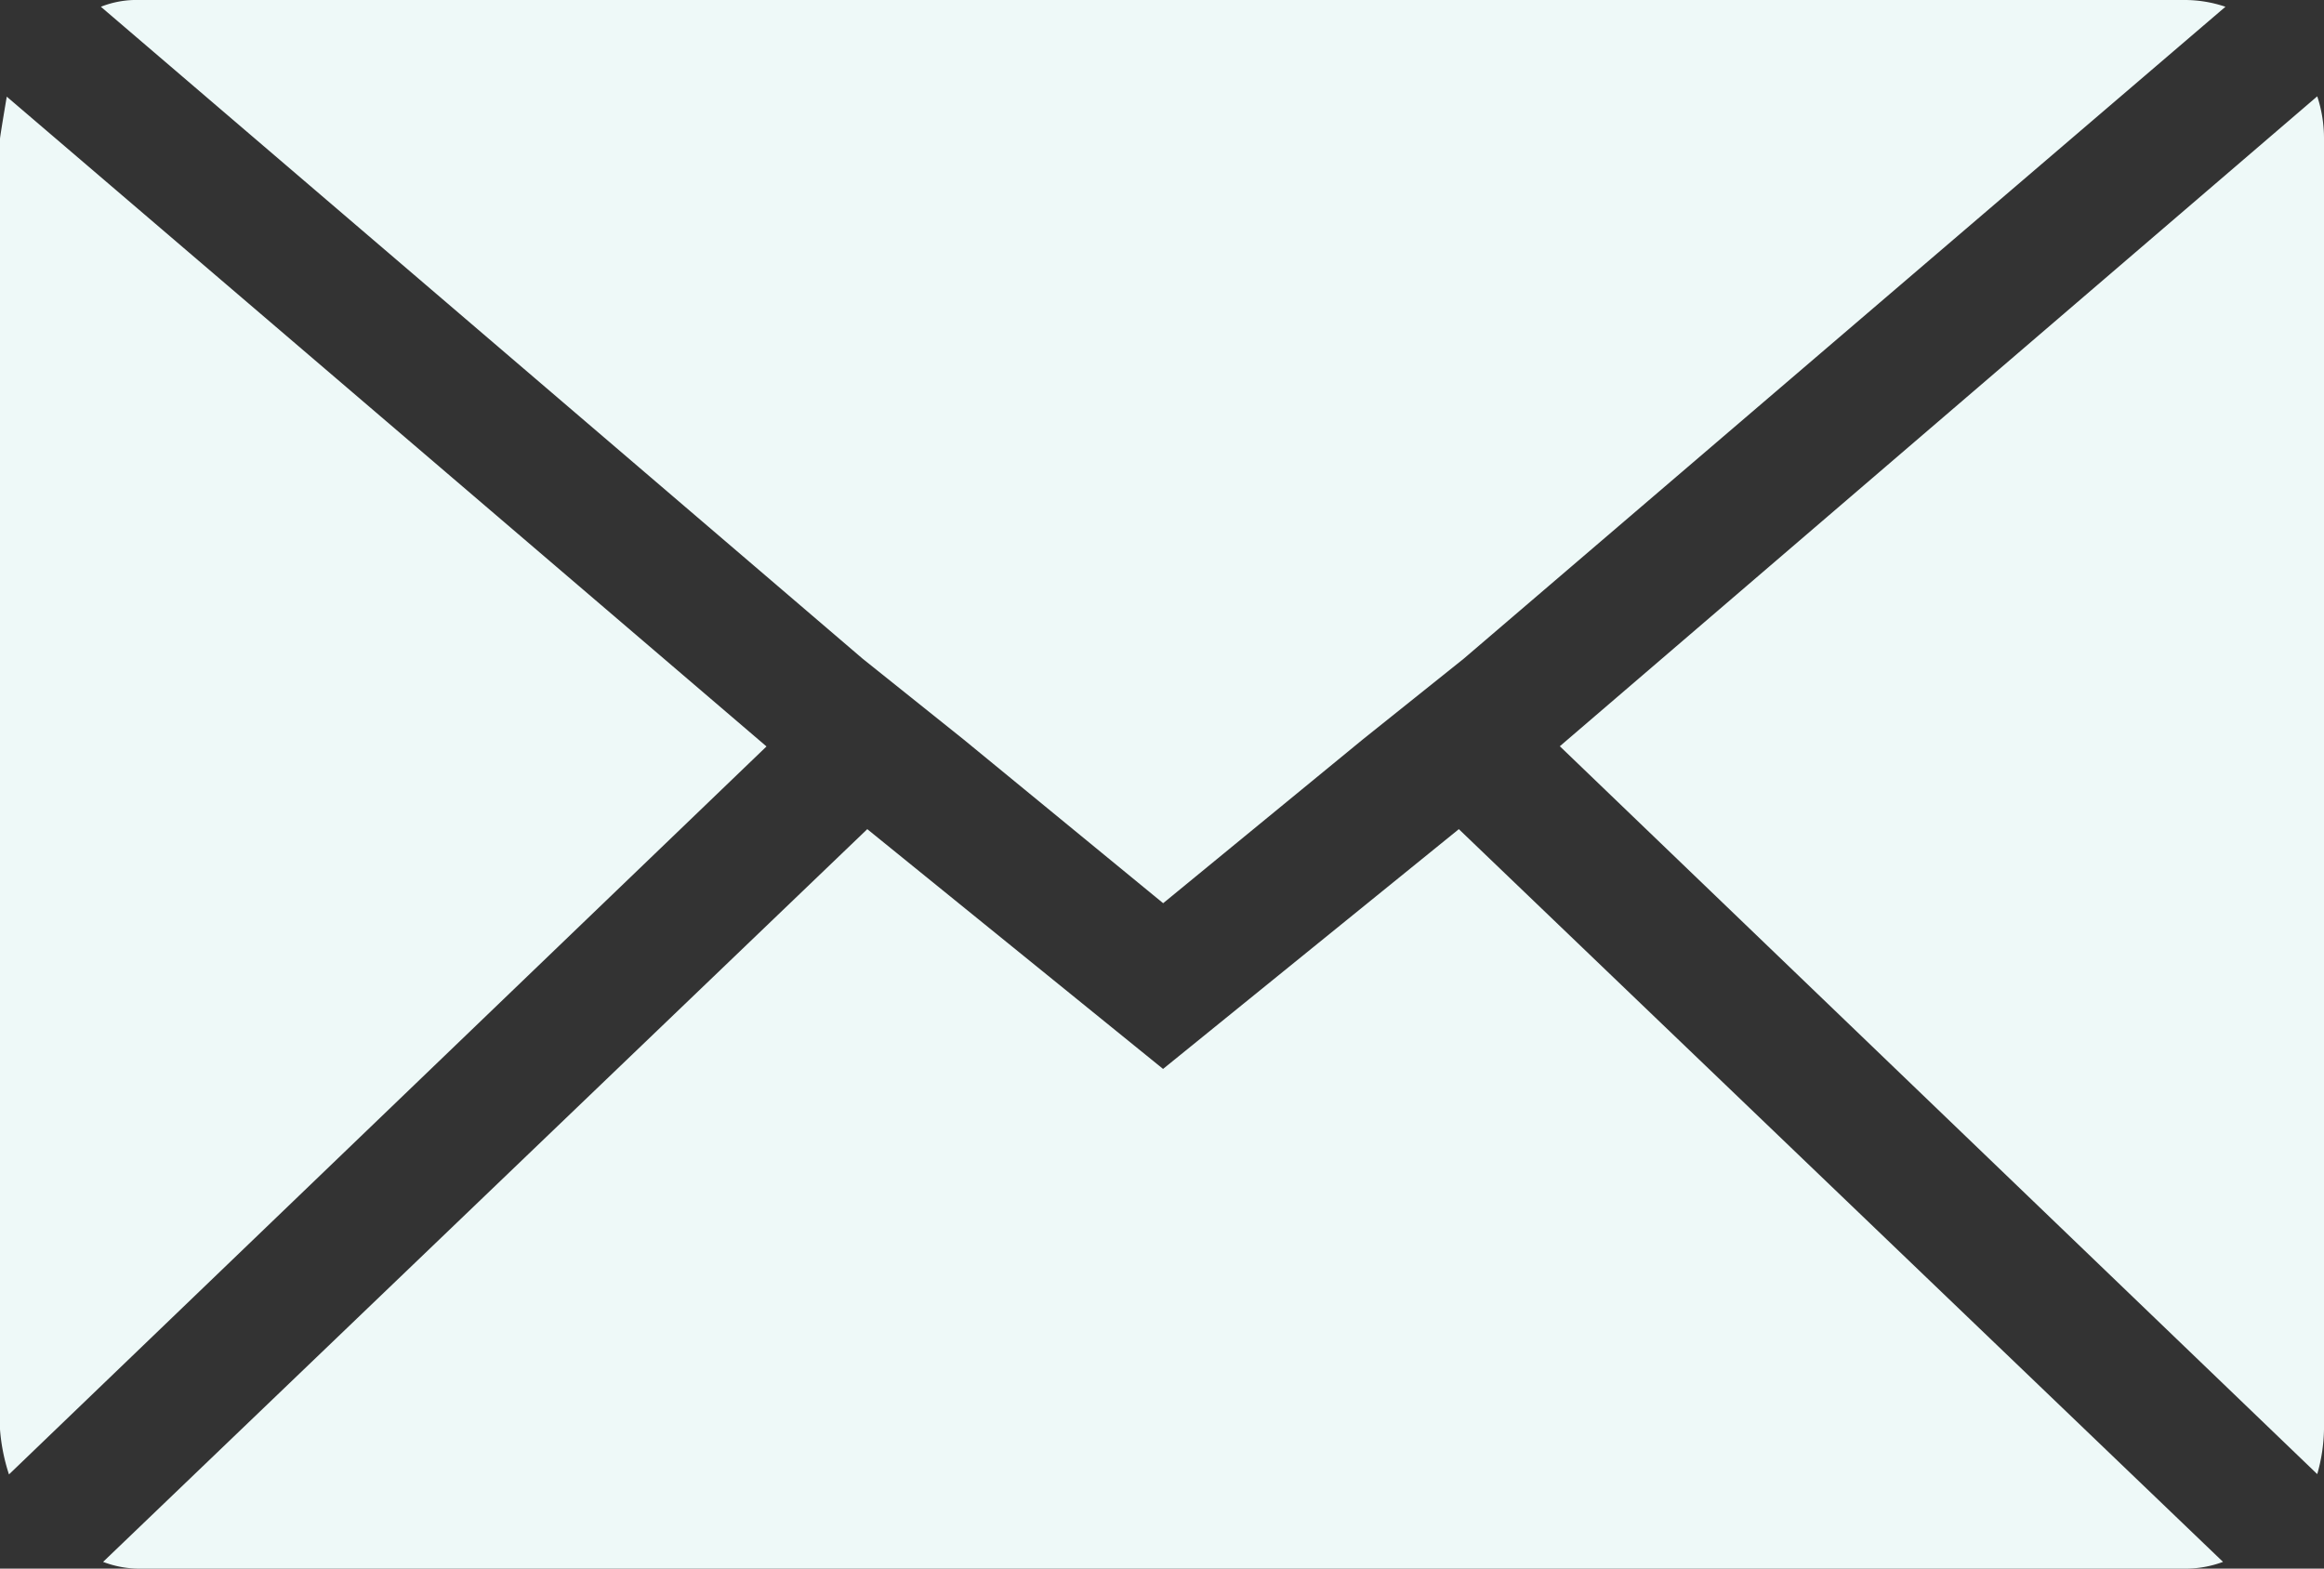 <svg xmlns="http://www.w3.org/2000/svg" width="22" height="14.851" viewBox="0 0 22 14.851">
  <rect x="0" y="0" width="22" height="14.851" fill="#333333" stroke="none"/>
  <path id="Icon_zocial-email" data-name="Icon zocial-email" d="M.072,17.6V5.383q0-.021.064-.4l7.192,6.152L.157,18.027A1.8,1.8,0,0,1,.072,17.6ZM1.027,4.132a.914.914,0,0,1,.361-.064H20.757a1.2,1.2,0,0,1,.382.064l-7.213,6.174-.955.764-1.888,1.549L9.194,11.069l-.955-.764Zm.021,14.723,7.234-6.937,2.8,2.27,2.8-2.27,7.234,6.937a1.019,1.019,0,0,1-.361.064H1.387a.961.961,0,0,1-.339-.064Zm13.79-7.722L22.008,4.98a1.266,1.266,0,0,1,.064.4V17.6a1.626,1.626,0,0,1-.064.424Z" transform="translate(-0.072 -4.068)" fill="#eef9f8"/>
</svg>

